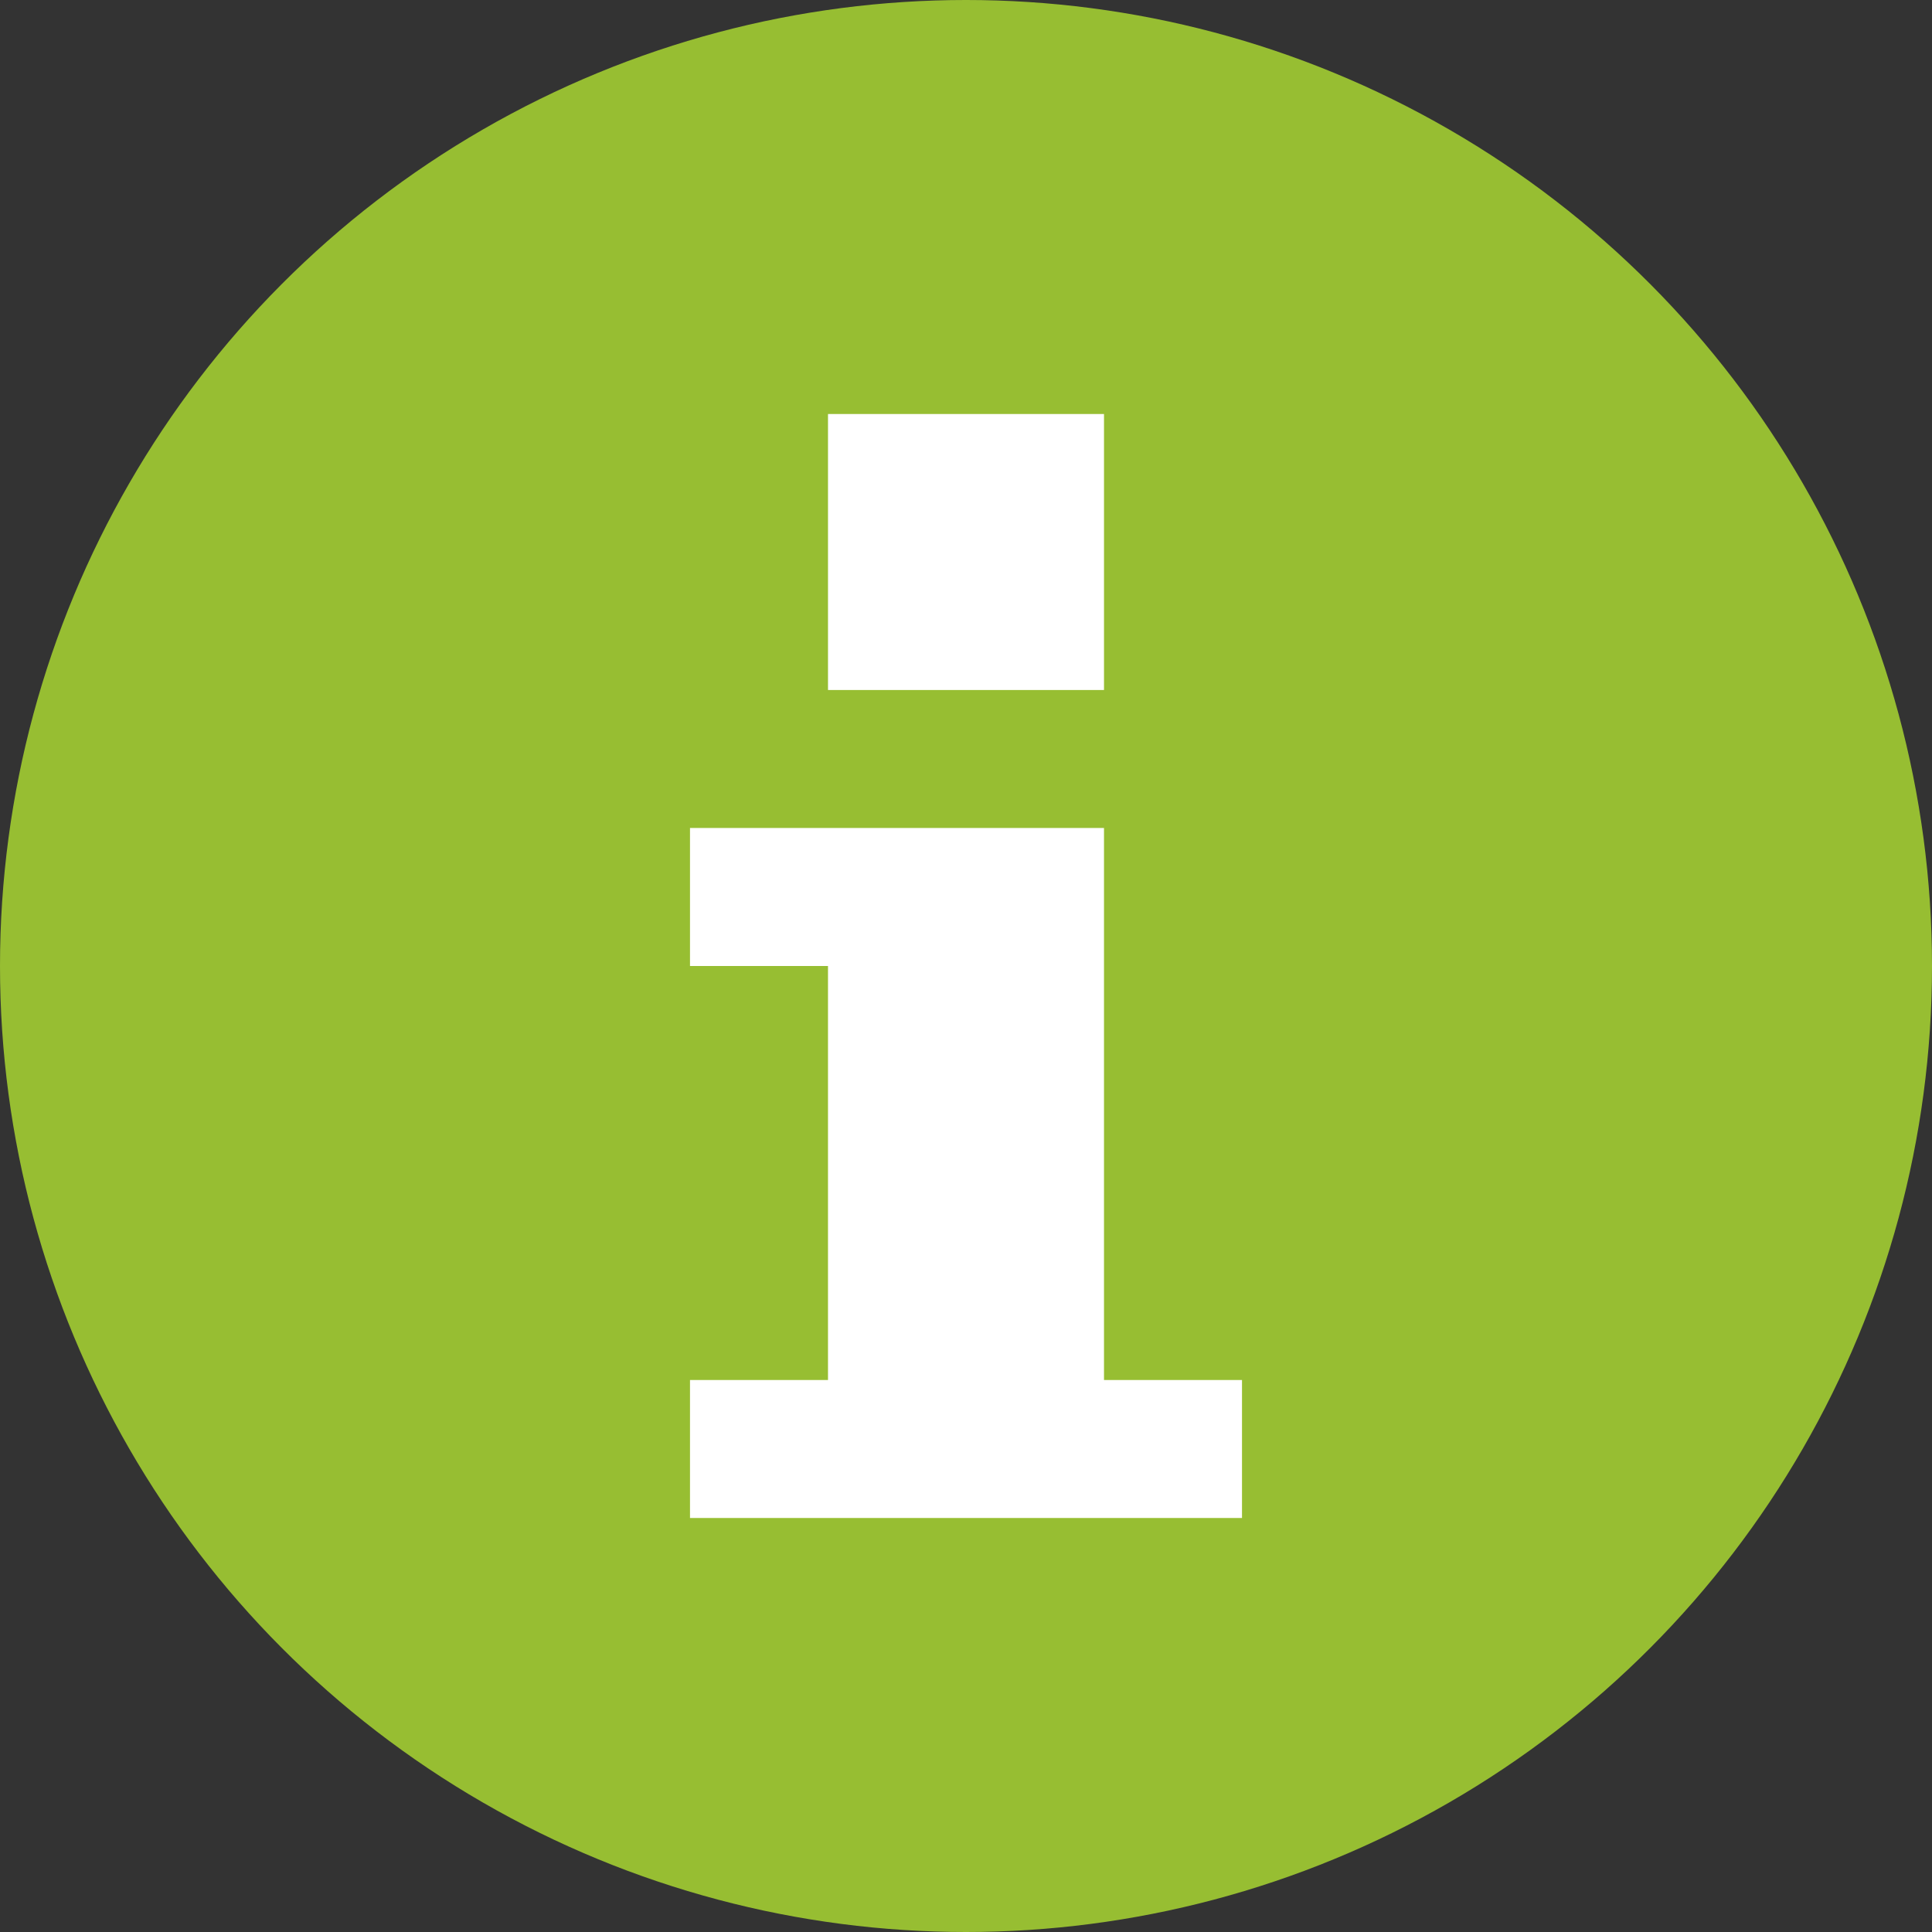 <svg width="14" height="14" viewBox="0 0 14 14" xmlns="http://www.w3.org/2000/svg"><rect x="0" y="0" width="14" height="14" fill="#333333" stroke="none"/><title>info icon</title><g fill="none" fill-rule="evenodd"><circle fill="#97BE32" cx="7" cy="7" r="7"/><path d="M8 6.5V6H5v1h1v3H5v1h4v-1H8V6.5zM6 3h2v2H6V3z" fill="#FFF"/></g></svg>